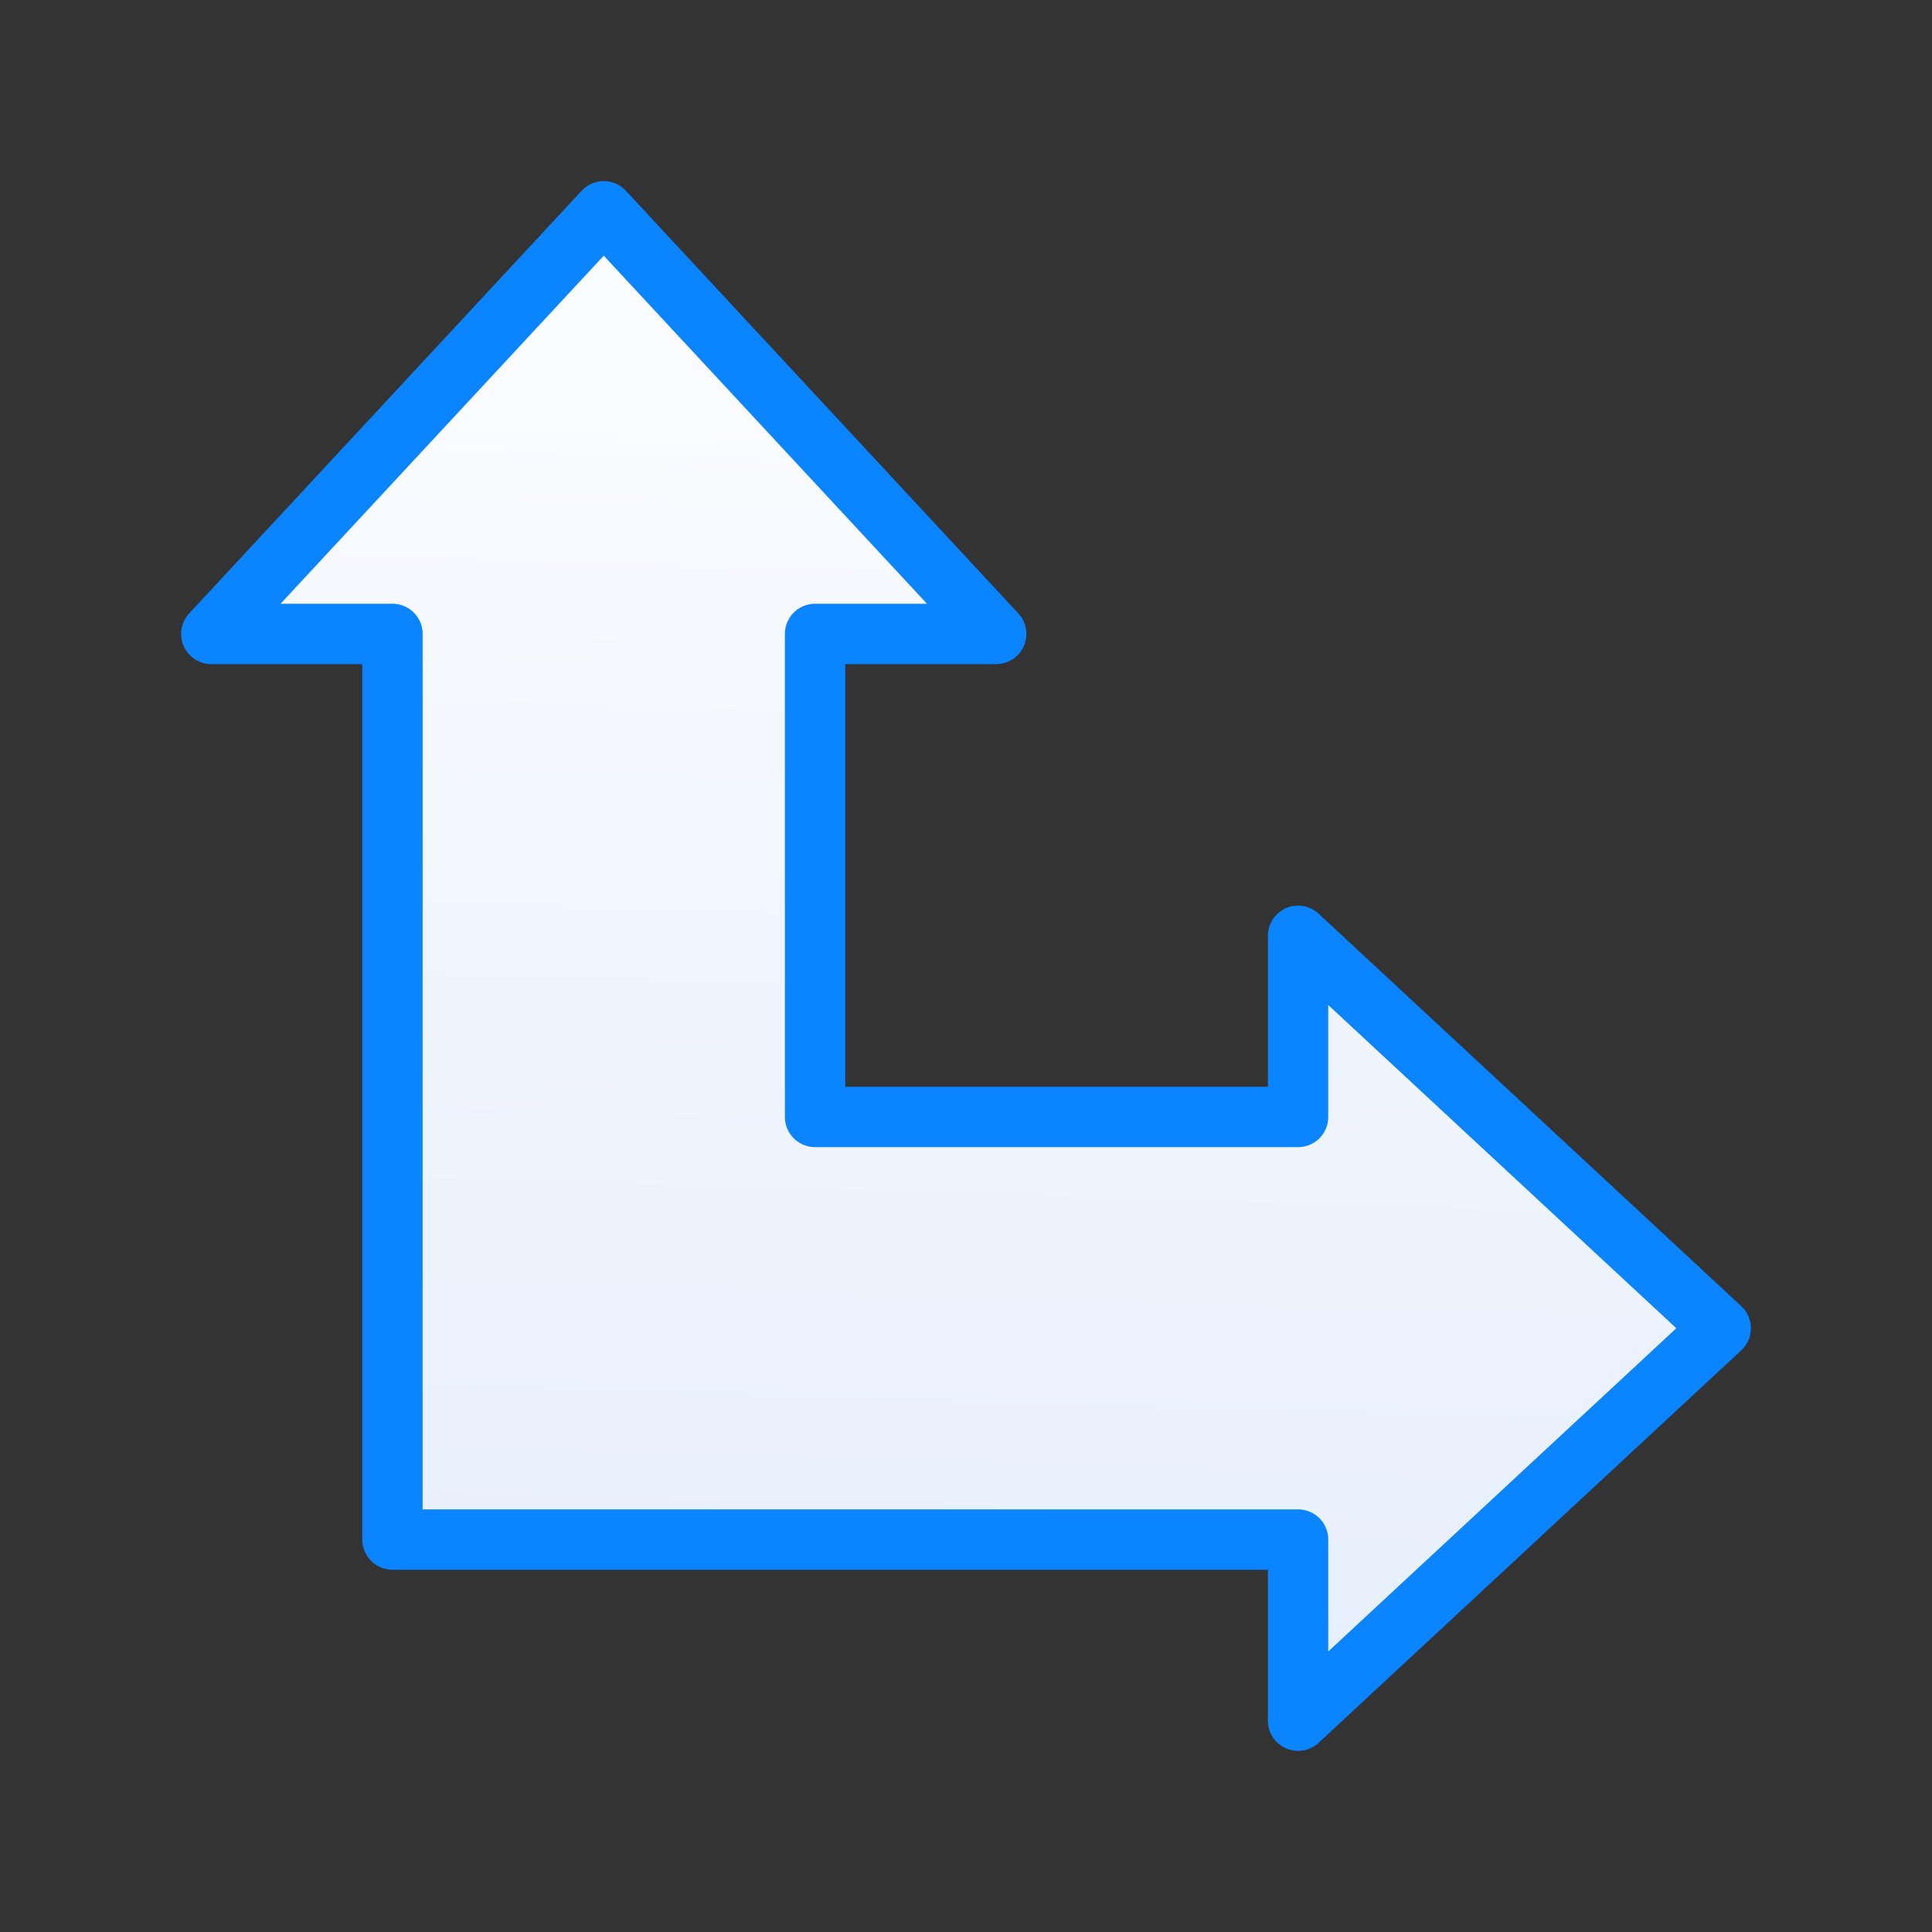 <svg viewBox="0 0 32 32" xmlns="http://www.w3.org/2000/svg" xmlns:xlink="http://www.w3.org/1999/xlink"><rect x="0" y="0" width="32" height="32" fill="#333333" stroke="none"/><linearGradient id="a" gradientUnits="userSpaceOnUse" x1="6.051" x2="6.83" y1="28.949" y2="3.187"><stop offset="0" stop-color="#e5eefc"/><stop offset="1" stop-color="#fcfdff"/></linearGradient><path d="m16.5 10.5-6.5-7-6.5 7h3v15h15v3l7-6.5-7-6.5v3h-8v-8z" fill="url(#a)" stroke="#0a84ff" stroke-linecap="round" stroke-linejoin="round"/></svg>